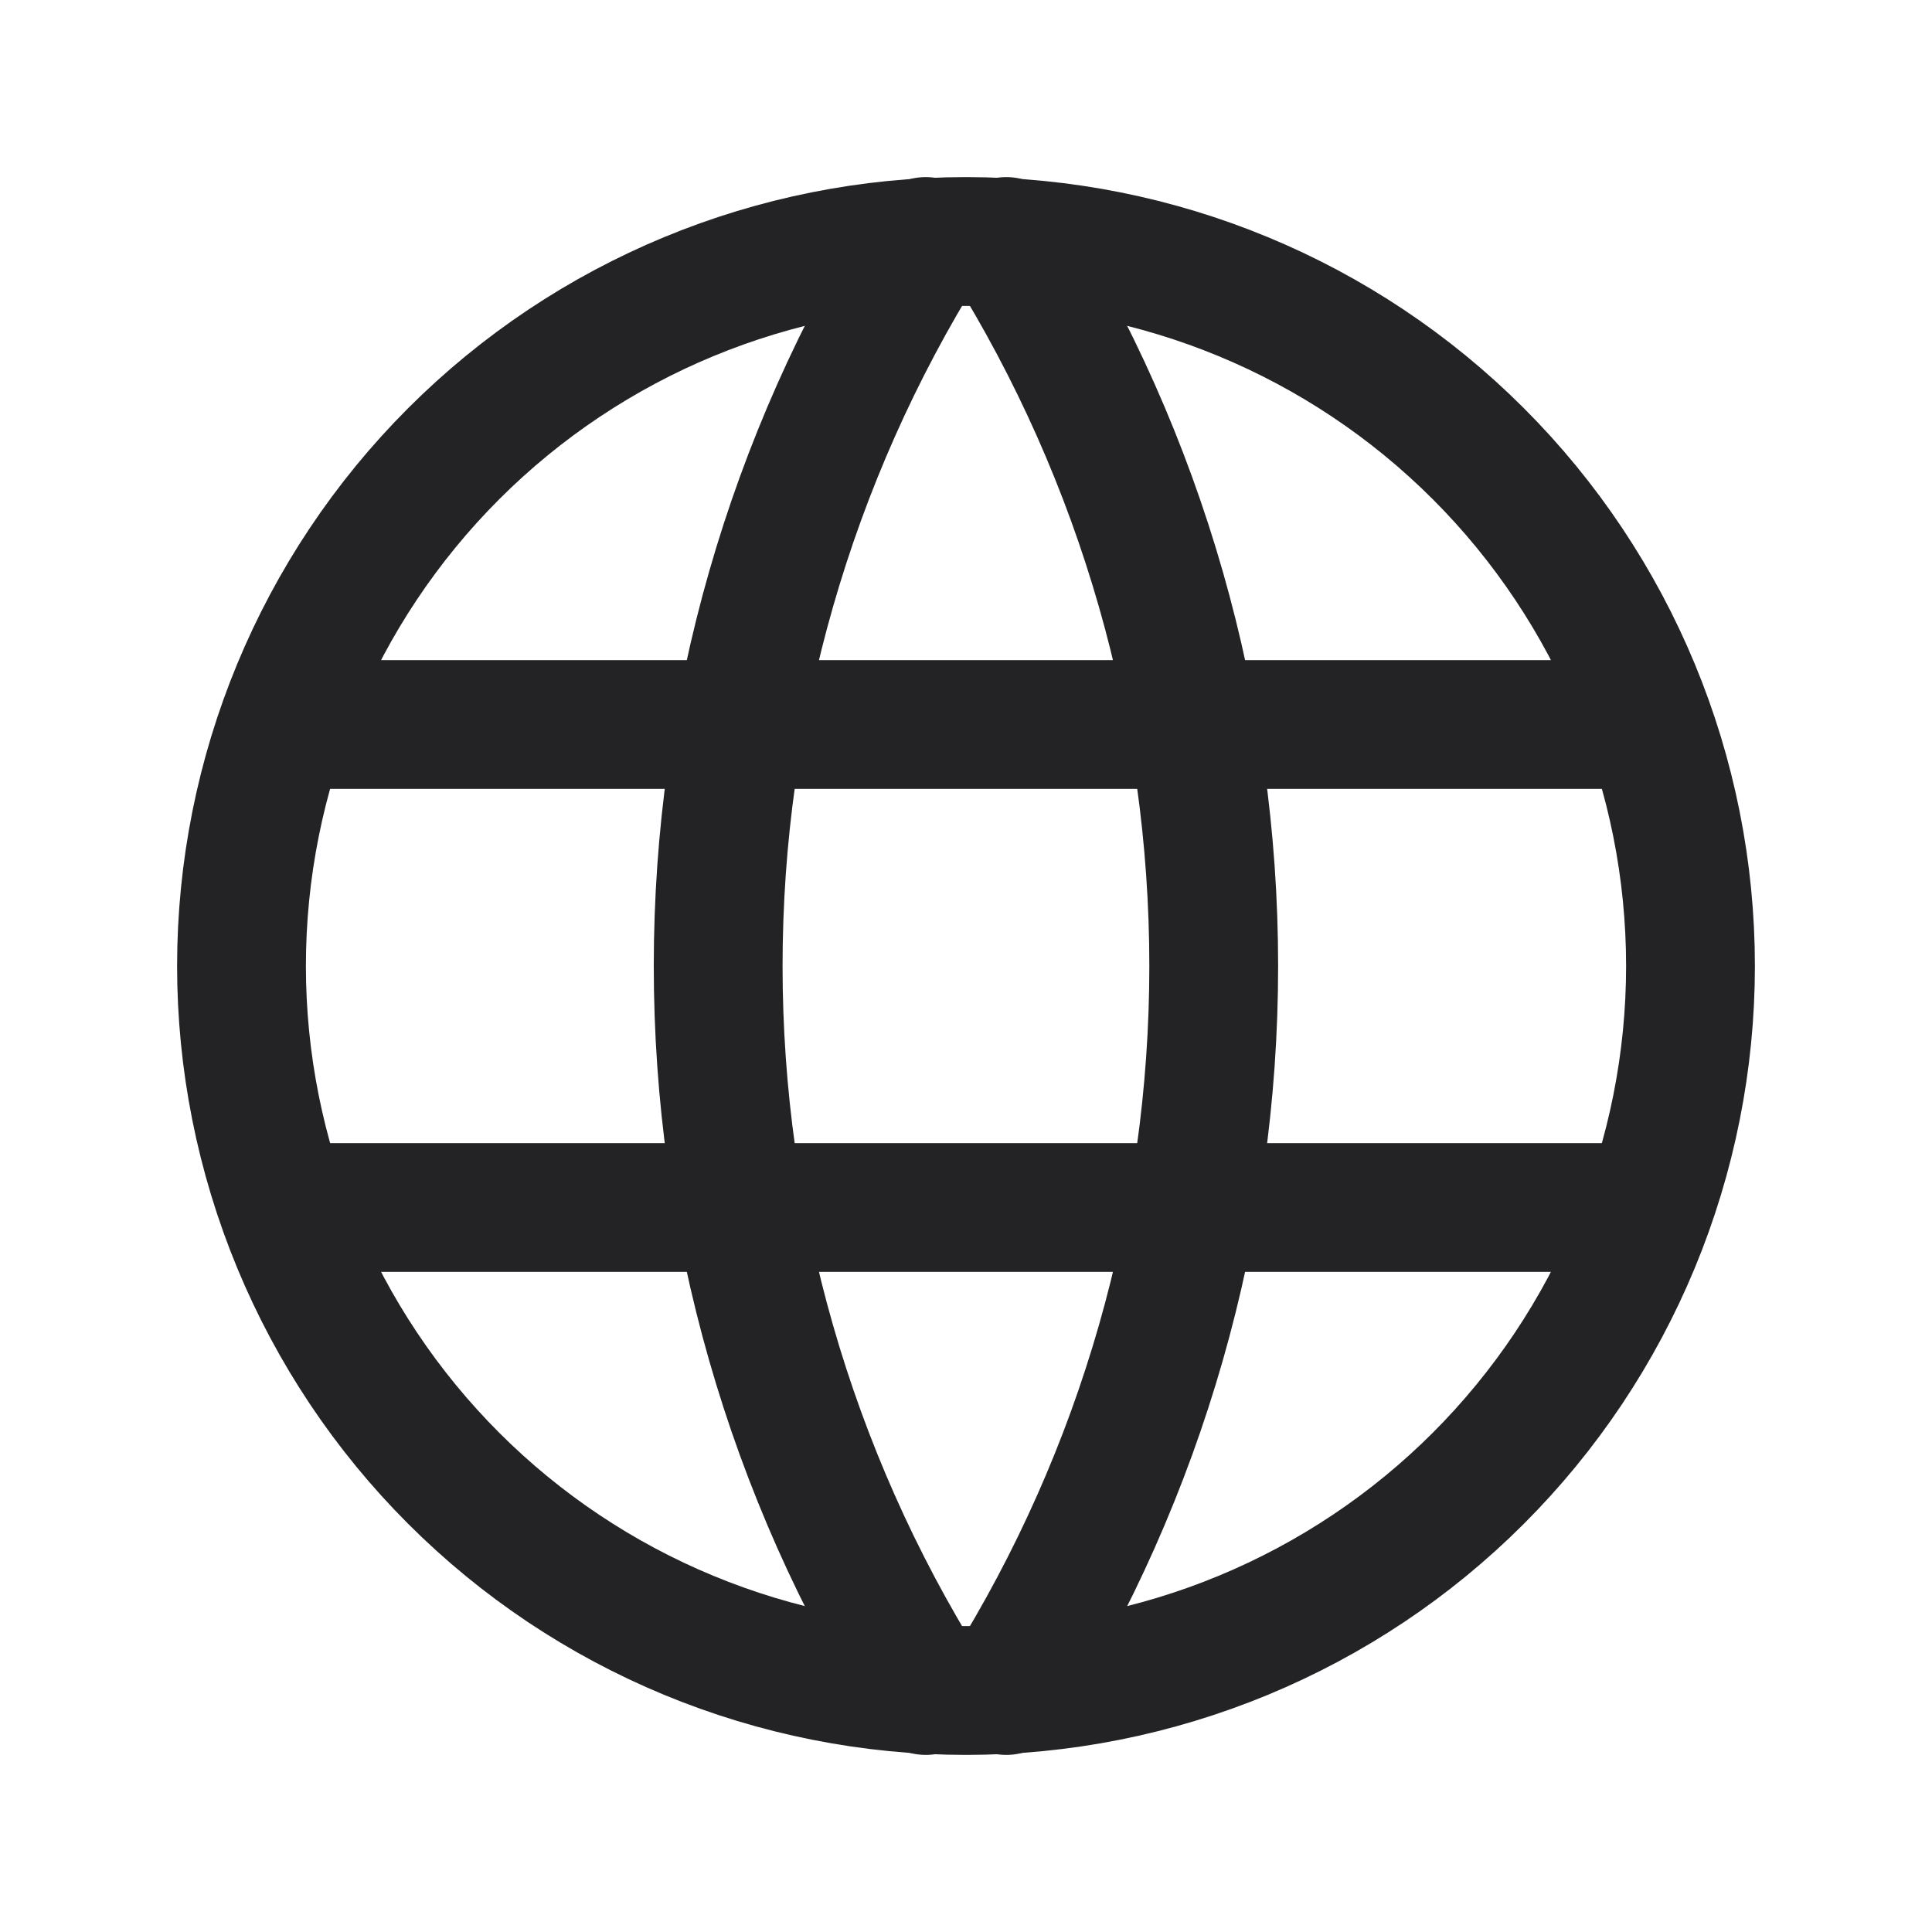 <svg width="18" height="18" viewBox="0 0 18 18" fill="none" xmlns="http://www.w3.org/2000/svg">
<path d="M2.25 9C2.25 9.886 2.425 10.764 2.764 11.583C3.103 12.402 3.6 13.146 4.227 13.773C4.854 14.4 5.598 14.897 6.417 15.236C7.236 15.575 8.114 15.75 9 15.75C9.886 15.75 10.764 15.575 11.583 15.236C12.402 14.897 13.146 14.4 13.773 13.773C14.4 13.146 14.897 12.402 15.236 11.583C15.575 10.764 15.75 9.886 15.75 9C15.75 7.21 15.039 5.493 13.773 4.227C12.507 2.961 10.79 2.25 9 2.25C7.21 2.25 5.493 2.961 4.227 4.227C2.961 5.493 2.25 7.21 2.25 9Z" stroke="#232325" stroke-width="1.2" stroke-linecap="round" stroke-linejoin="round"/>
<path d="M2.7 6.75H15.3" stroke="#232325" stroke-width="1.2" stroke-linecap="round" stroke-linejoin="round"/>
<path d="M2.7 11.25H15.3" stroke="#232325" stroke-width="1.2" stroke-linecap="round" stroke-linejoin="round"/>
<path d="M8.625 2.25C7.361 4.275 6.691 6.613 6.691 9C6.691 11.387 7.361 13.725 8.625 15.75" stroke="#232325" stroke-width="1.2" stroke-linecap="round" stroke-linejoin="round"/>
<path d="M9.375 2.25C10.639 4.275 11.308 6.613 11.308 9C11.308 11.387 10.639 13.725 9.375 15.75" stroke="#232325" stroke-width="1.2" stroke-linecap="round" stroke-linejoin="round"/>
</svg>
